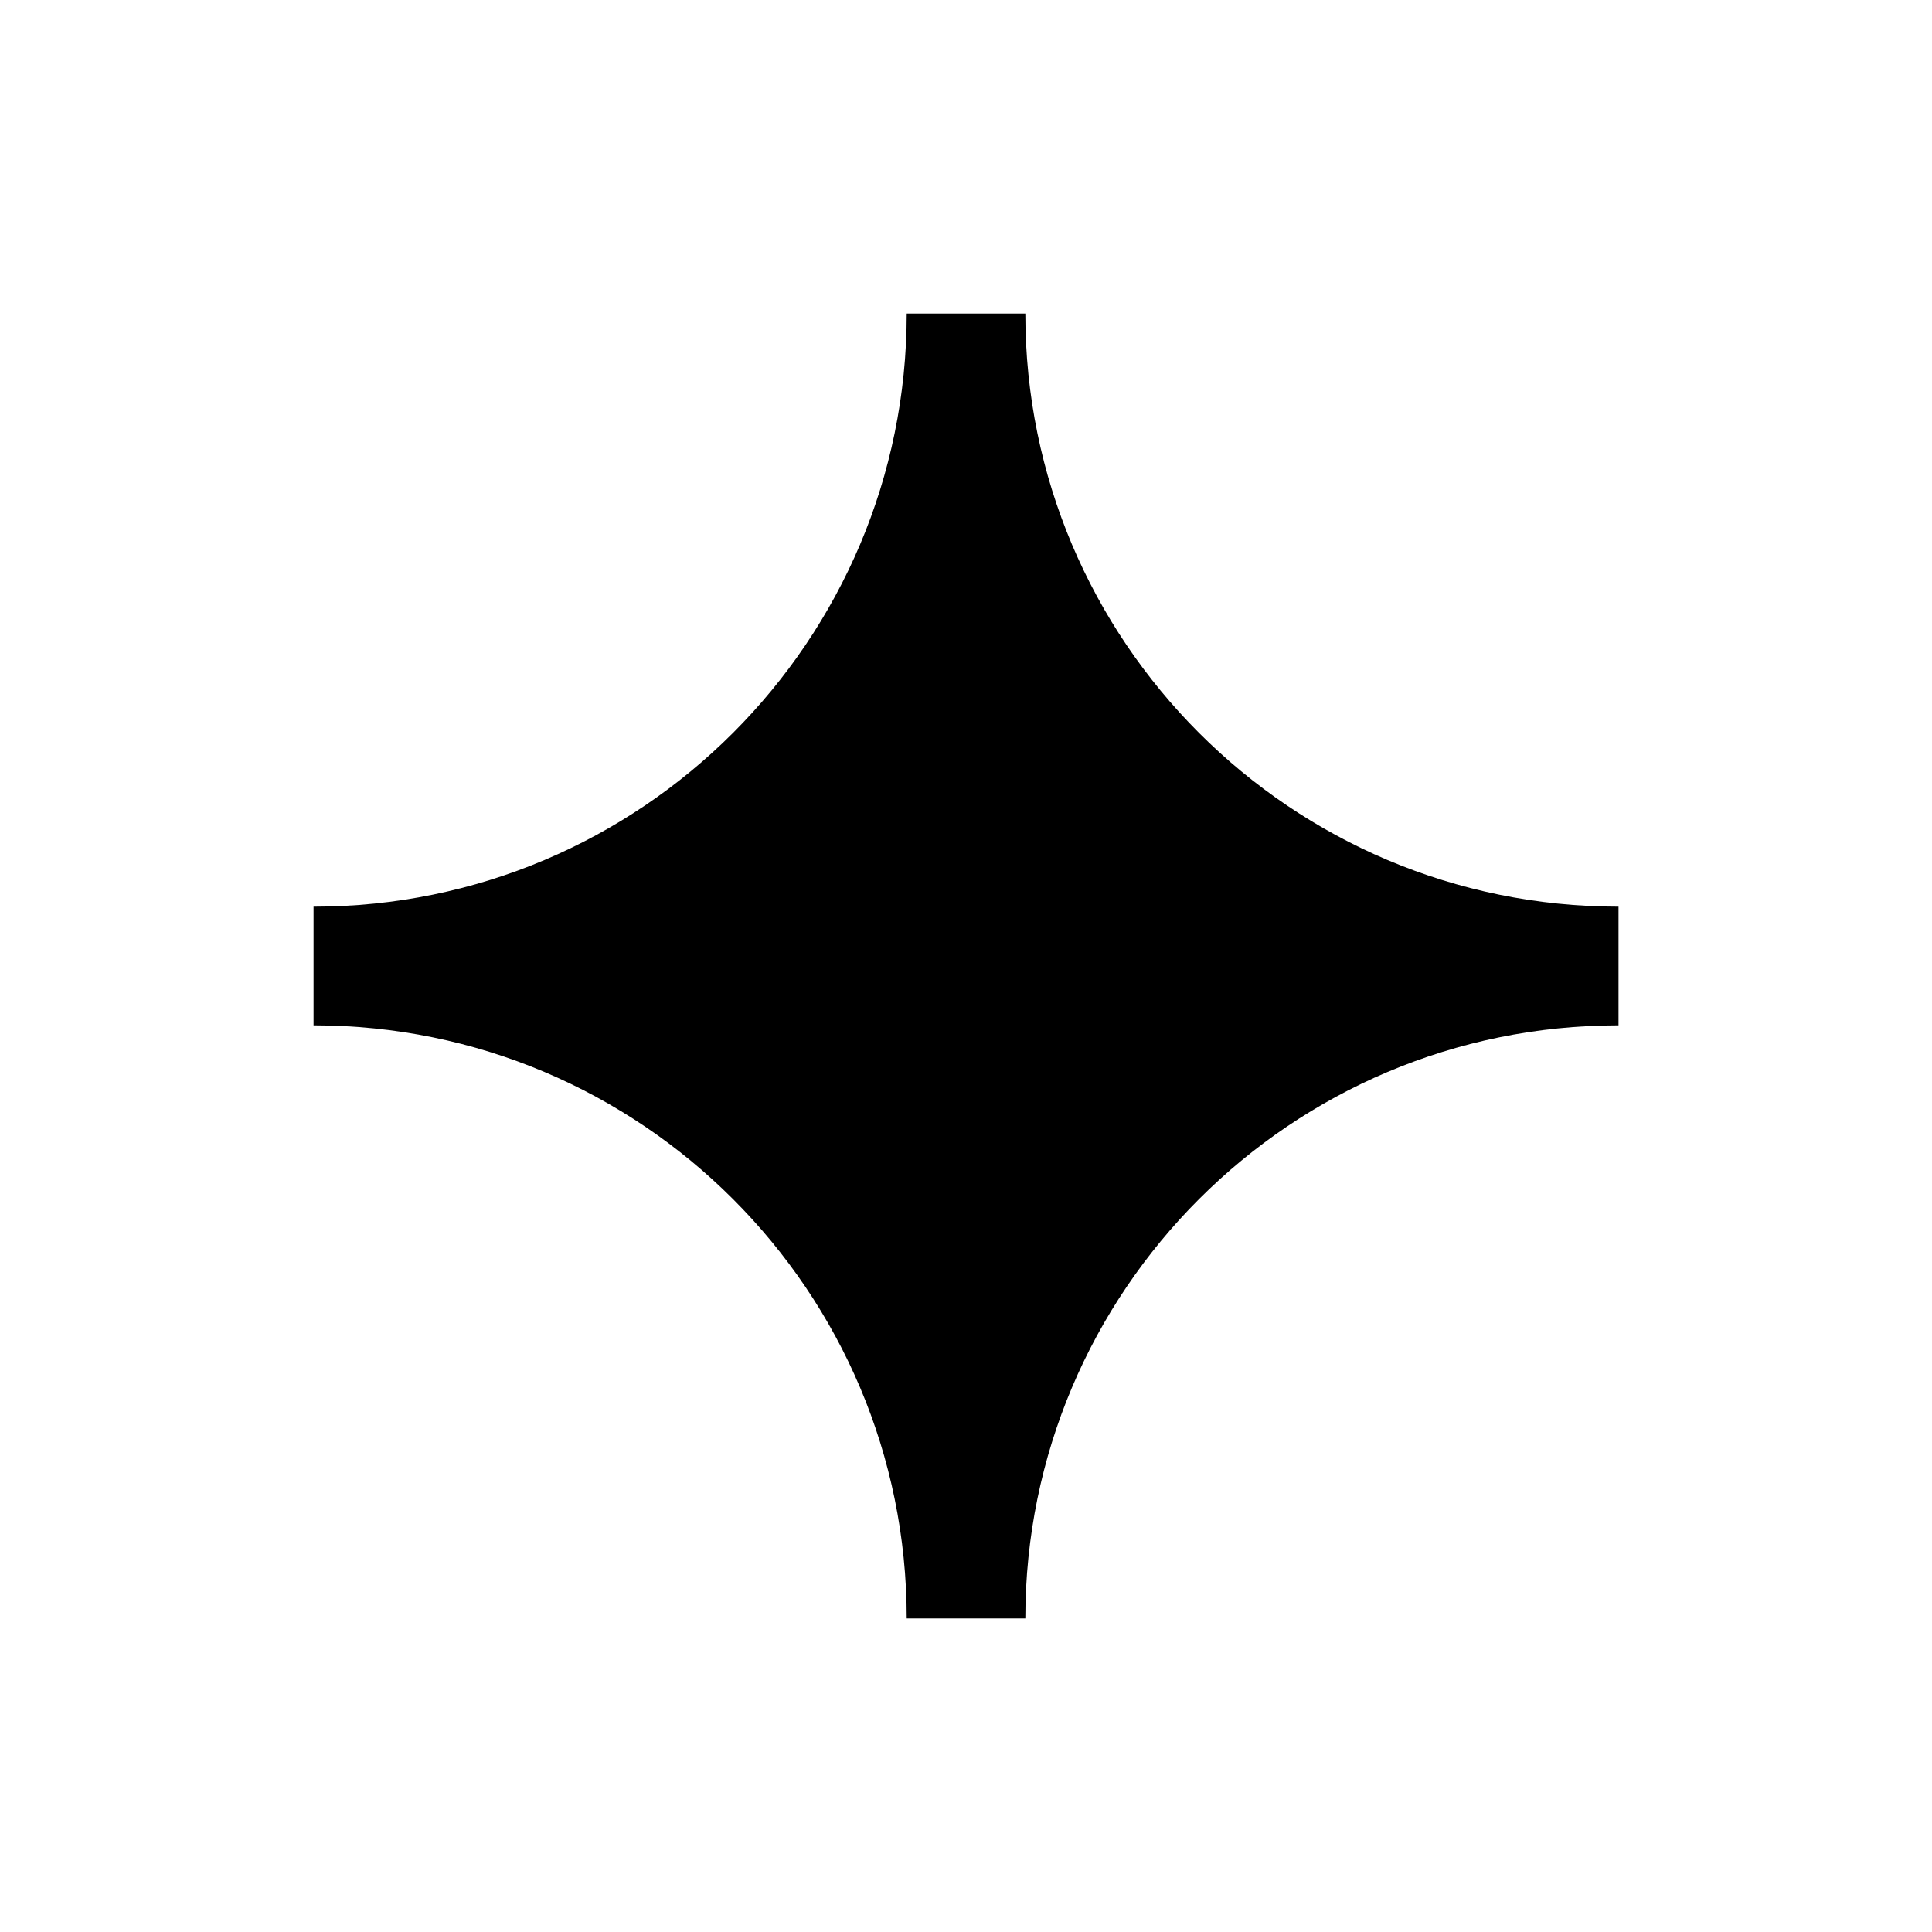 <svg width="38" height="38" viewBox="0 0 38 38" fill="none" xmlns="http://www.w3.org/2000/svg">
<g filter="url(#filter0_d_8283_6320)">
<path d="M6.167 16.833C12.61 16.833 17.834 11.61 17.834 5.167H20.167C20.167 11.61 25.39 16.833 31.834 16.833V19.167C25.39 19.167 20.167 24.39 20.167 30.833H17.834C17.834 24.39 12.61 19.167 6.167 19.167V16.833Z" fill="#FFFCFA" style="fill:#FFFCFA;fill:color(display-p3 1 0.988 0.98);fill-opacity:1;"/>
</g>
<defs>
<filter id="filter0_d_8283_6320" x="0.167" y="0.167" width="37.667" height="37.667" filterUnits="userSpaceOnUse" color-interpolation-filters="sRGB">
<feFlood flood-opacity="0" result="BackgroundImageFix"/>
<feColorMatrix in="SourceAlpha" type="matrix" values="0 0 0 0 0 0 0 0 0 0 0 0 0 0 0 0 0 0 127 0" result="hardAlpha"/>
<feOffset dy="1"/>
<feGaussianBlur stdDeviation="3"/>
<feComposite in2="hardAlpha" operator="out"/>
<feColorMatrix type="matrix" values="0 0 0 0 0 0 0 0 0 0 0 0 0 0 0 0 0 0 0.2 0"/>
<feBlend mode="multiply" in2="BackgroundImageFix" result="effect1_dropShadow_8283_6320"/>
<feBlend mode="normal" in="SourceGraphic" in2="effect1_dropShadow_8283_6320" result="shape"/>
</filter>
</defs>
</svg>
